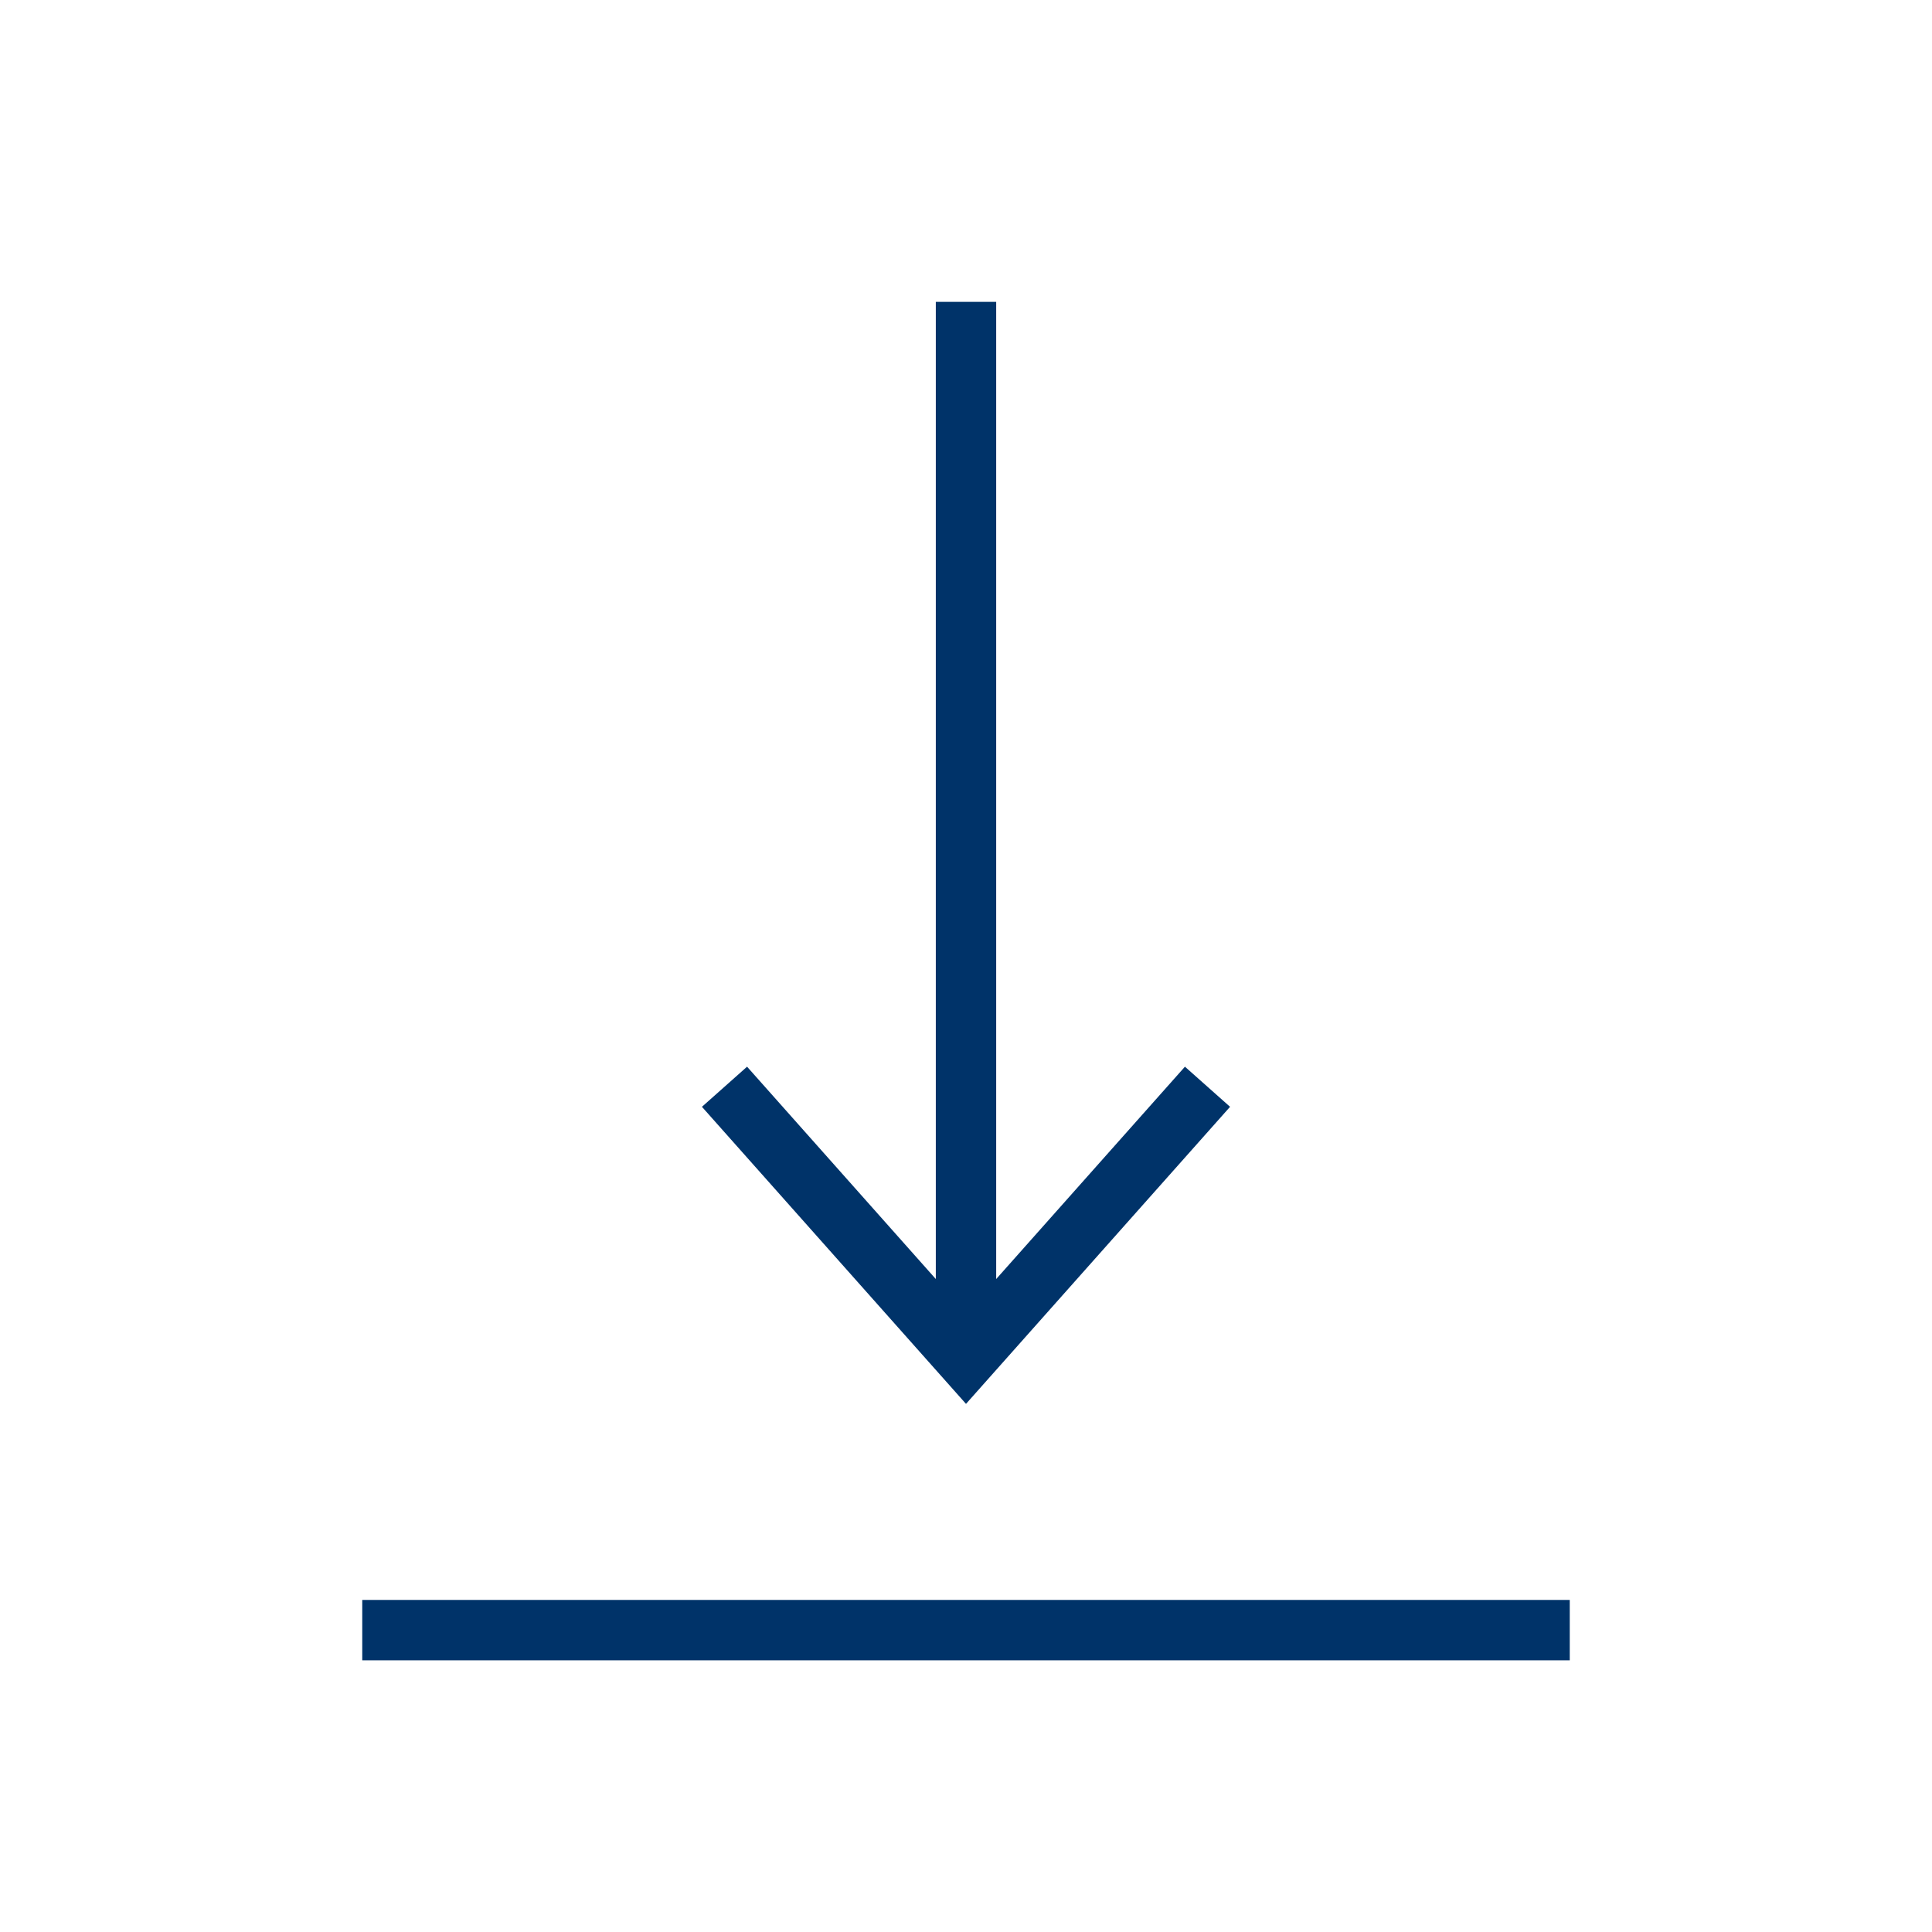 <?xml version="1.0" encoding="UTF-8"?>
<svg xmlns="http://www.w3.org/2000/svg" aria-describedby="desc" aria-labelledby="title" viewBox="0 0 64 64"><path fill="none" stroke="#003369" stroke-miterlimit="10" stroke-width="2" d="M24 36l8 9 8-9m-8-26v35" data-name="layer2" style="stroke: #003369;"/><path fill="none" stroke="#003369" stroke-miterlimit="10" stroke-width="2" d="M12 54h40" data-name="layer1" style="stroke: #003369;"/></svg>
